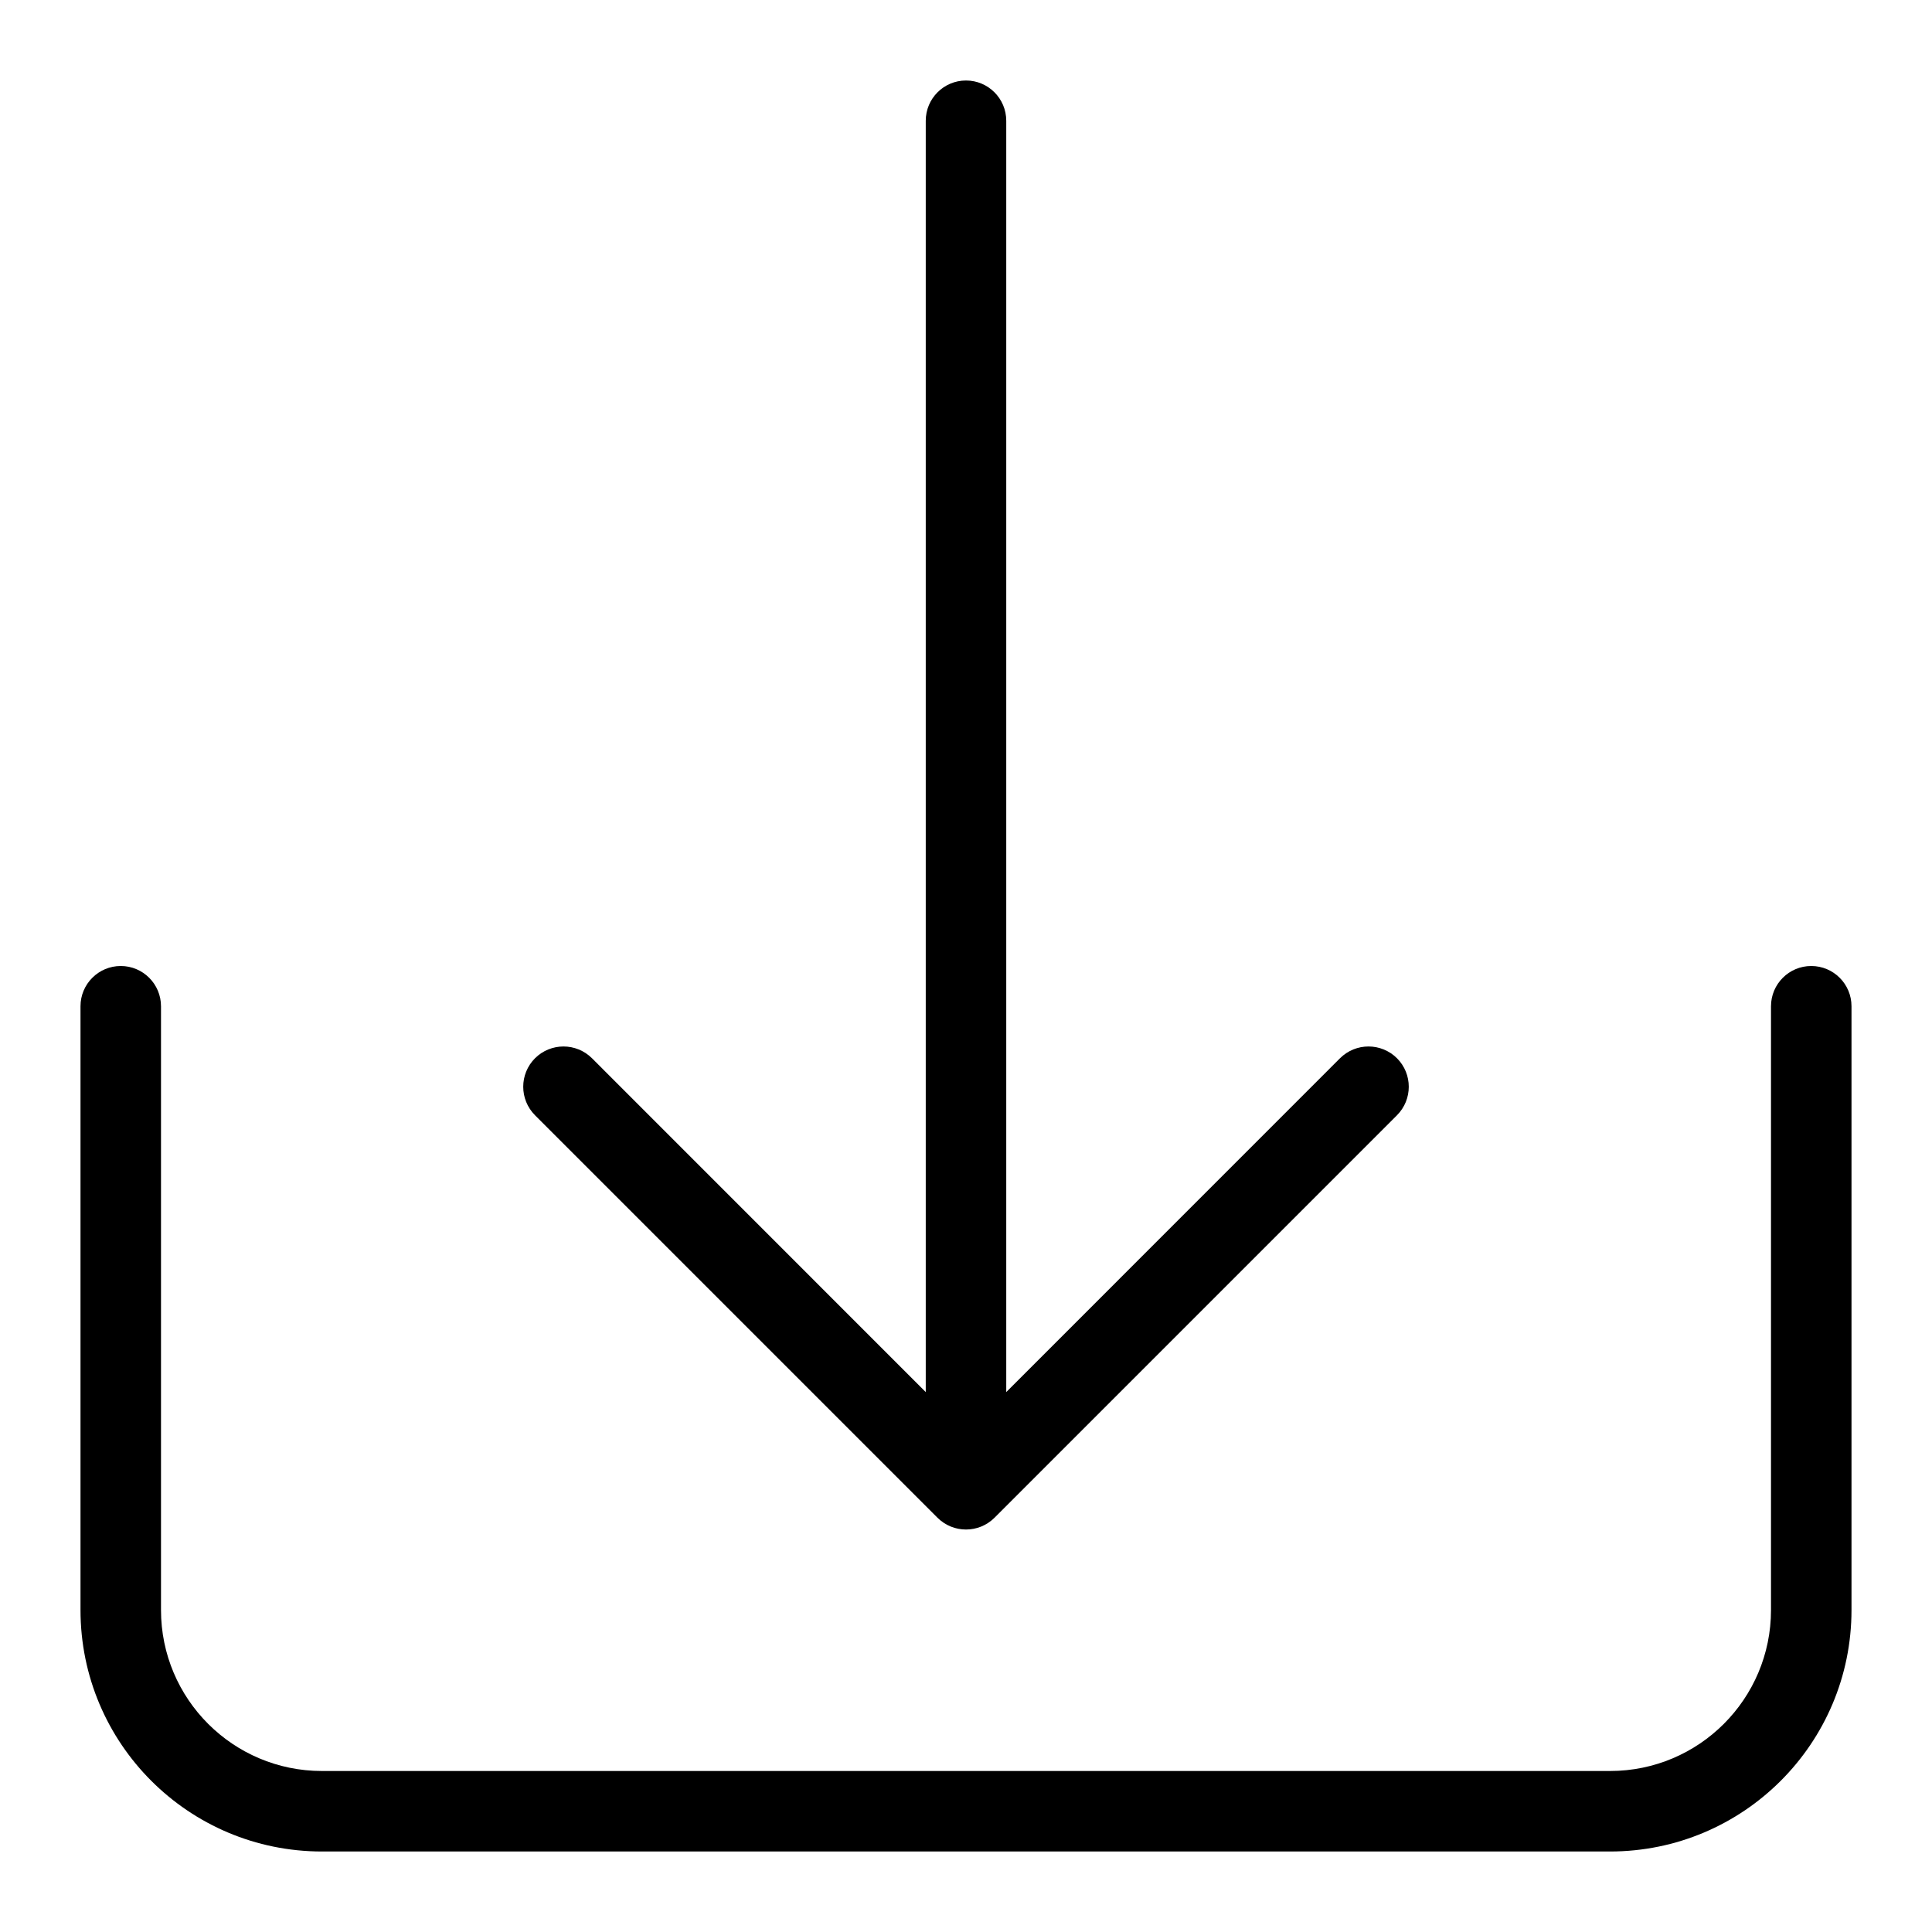 <svg xmlns="http://www.w3.org/2000/svg" width="24" height="24" fill="none" viewBox="0 0 24 24"><path fill="#000" fill-rule="evenodd" d="M7.354 13.146L11.5 17.293V1.5C11.5 1.224 11.724 1 12 1C12.276 1 12.5 1.224 12.5 1.5V17.293L16.646 13.146C16.842 12.951 17.158 12.951 17.354 13.146C17.549 13.342 17.549 13.658 17.354 13.854L12.354 18.854C12.158 19.049 11.842 19.049 11.646 18.854L6.646 13.854C6.451 13.658 6.451 13.342 6.646 13.146C6.842 12.951 7.158 12.951 7.354 13.146ZM2 12.5C2 12.224 1.776 12 1.5 12C1.224 12 1 12.224 1 12.5V20C1 21.657 2.343 23 4 23H20C21.657 23 23 21.657 23 20V12.5C23 12.224 22.776 12 22.5 12C22.224 12 22 12.224 22 12.5V20C22 21.105 21.105 22 20 22H4C2.895 22 2 21.105 2 20V12.5Z" clip-rule="evenodd"/></svg>